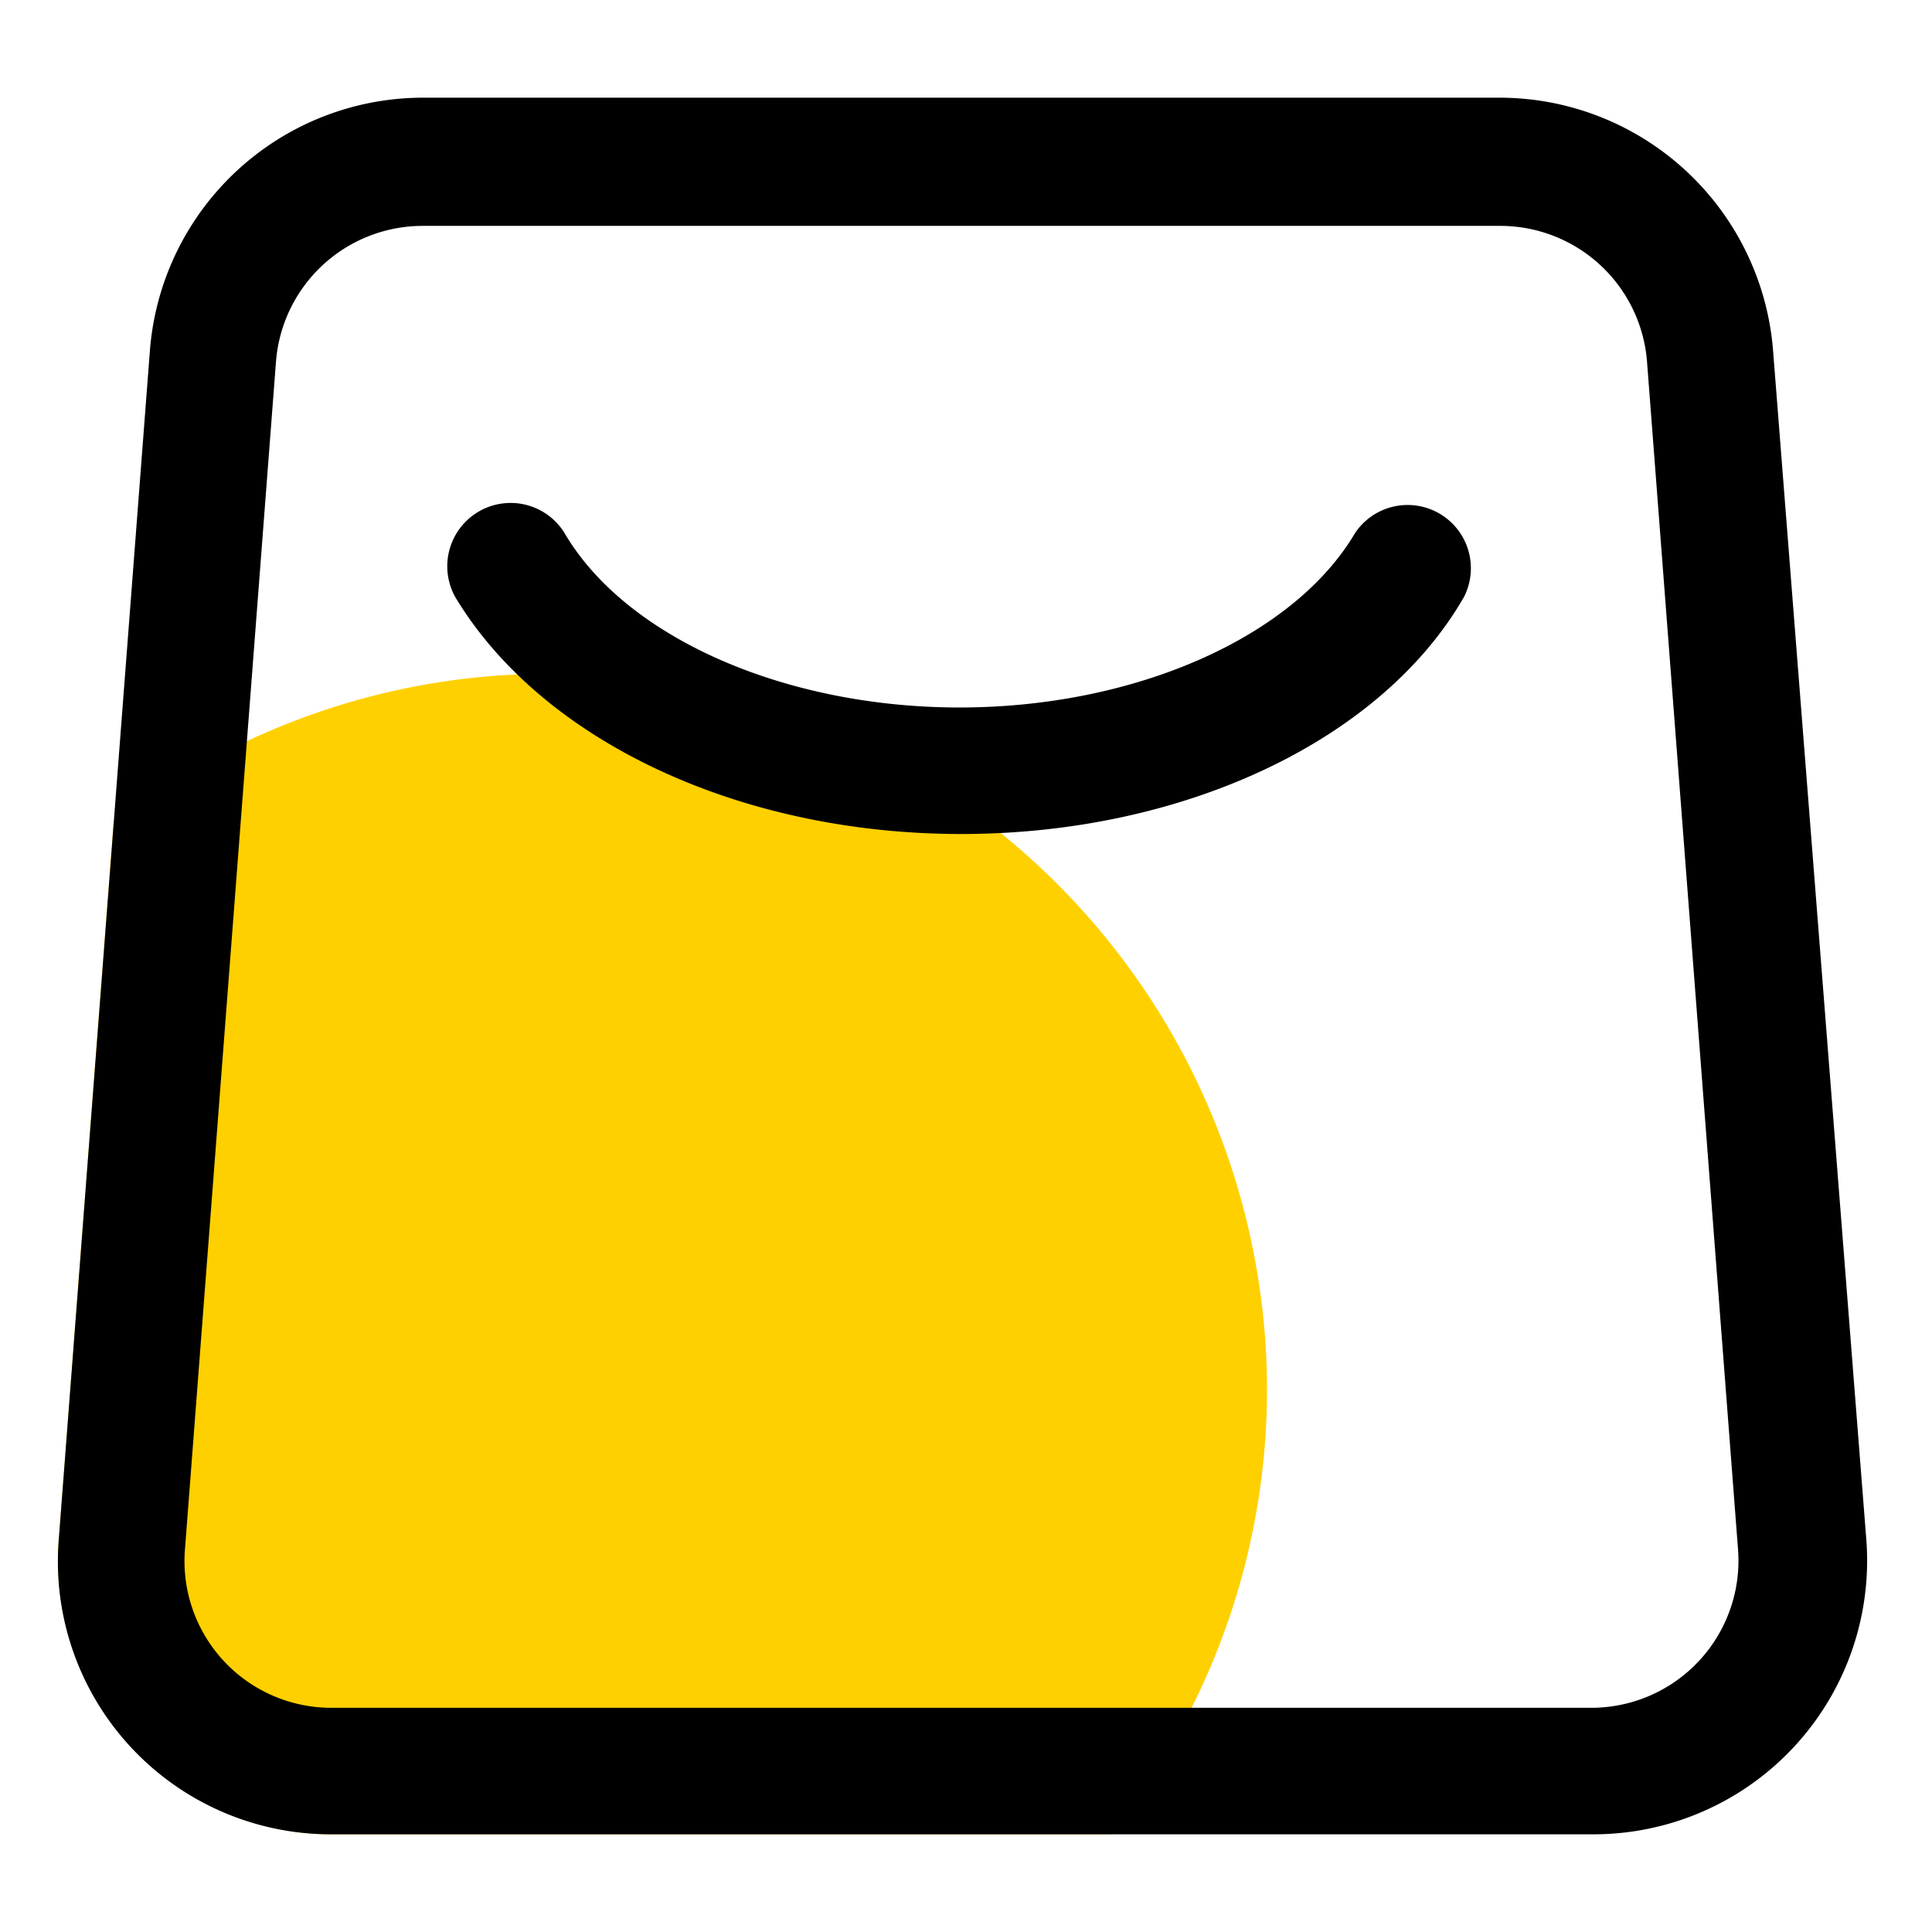 <svg t="1705149248630" class="icon" viewBox="0 0 1068 1024" version="1.1" xmlns="http://www.w3.org/2000/svg" p-id="2411" width="200" height="200"><path d="M700.404 747.454a392.113 392.113 0 0 1-41.729 174.609 368.334 368.334 0 0 1-44.06 69.937H183.105a151.297 151.297 0 0 1-150.597-163.186l30.306-396.309a369.966 369.966 0 0 1 73.667-44.76 391.413 391.413 0 0 1 167.615-37.3 396.309 396.309 0 0 1 396.309 397.008z" fill="#FFD000" p-id="2412"></path><path d="M879.909 992H182.872a150.831 150.831 0 0 1-150.364-163.186L82.862 171.874a151.53 151.53 0 0 1 150.364-139.874h596.328a151.763 151.763 0 0 1 150.597 139.874l51.52 656.94a151.297 151.297 0 0 1-150.597 163.186zM233.226 102.869a81.36 81.36 0 0 0-80.661 75.066L102.211 834.875a81.127 81.127 0 0 0 80.661 87.188h697.037a81.36 81.36 0 0 0 80.894-87.188L910.448 177.702a81.36 81.36 0 0 0-80.894-74.832z" fill="#000000" p-id="2413"></path><path d="M531.39 439.033c-122.623 0-231.957-51.52-279.747-131.015a35.015 35.015 0 0 1 60.379-35.435c33.803 57.814 121.69 96.513 218.436 96.513s184.633-38.698 218.669-96.513a34.968 34.968 0 0 1 60.146 35.435c-45.692 79.495-155.26 131.015-277.882 131.015z" fill="#000000" p-id="2414"></path></svg>